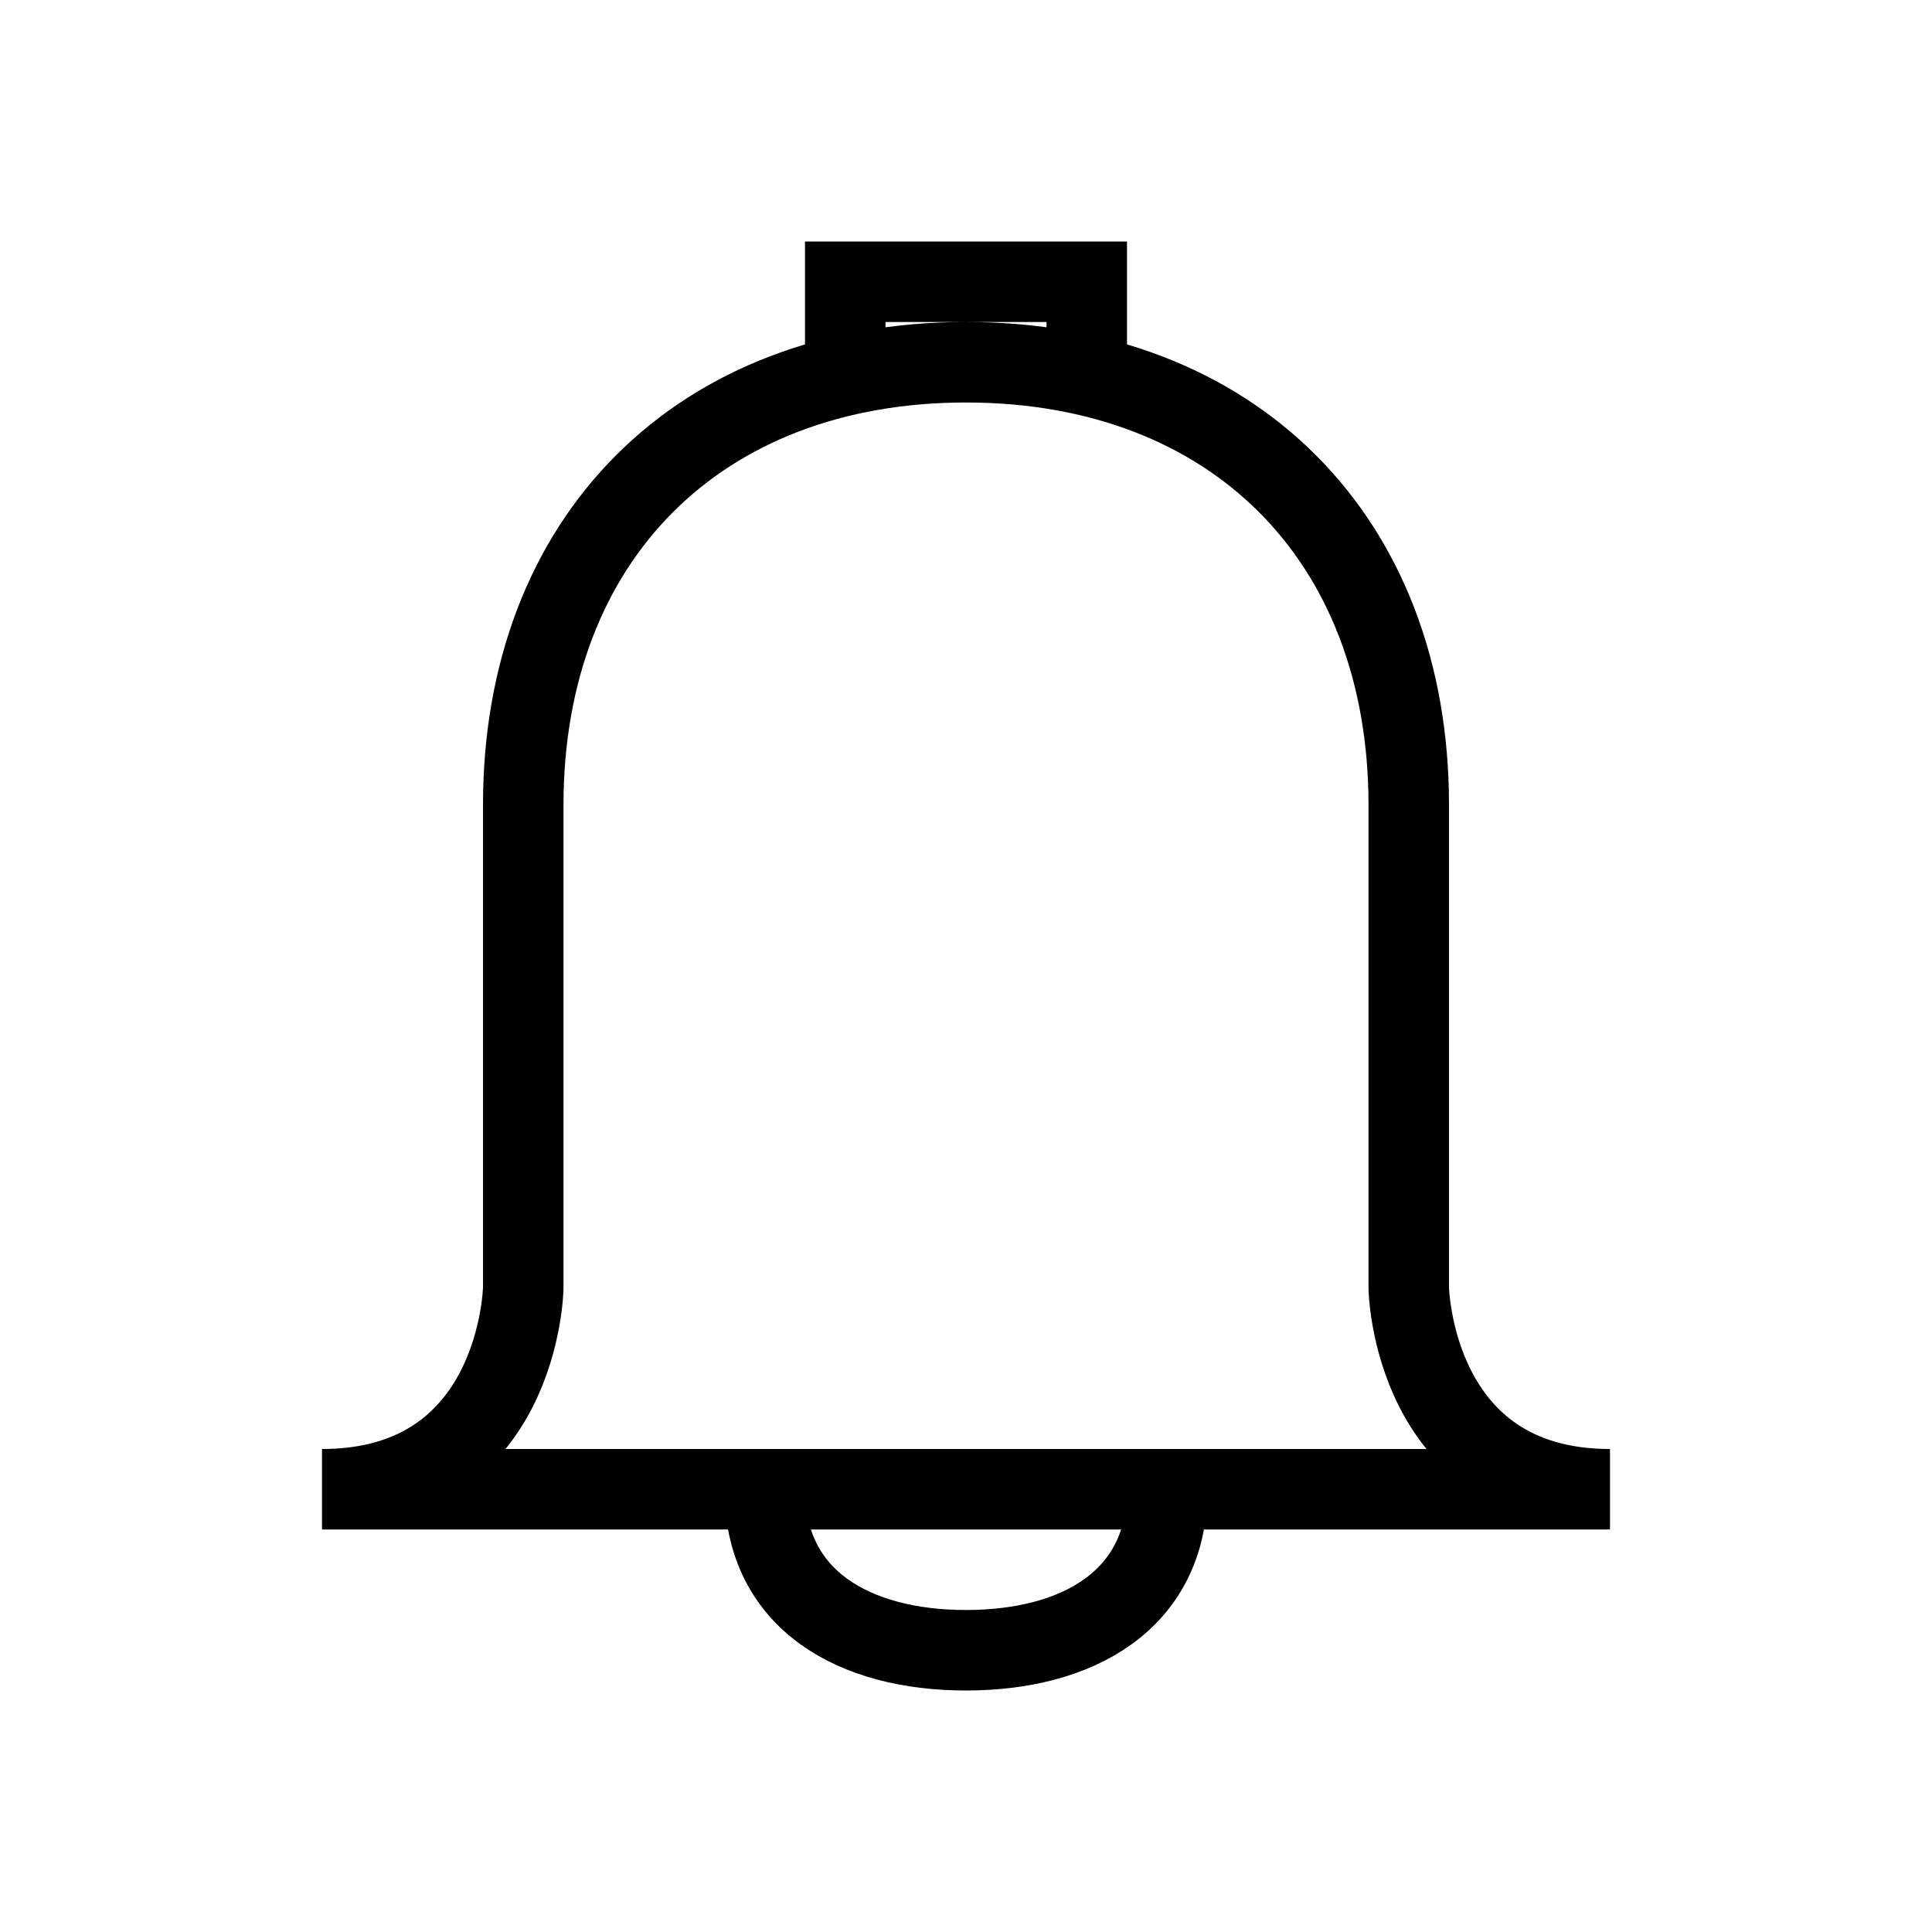 <svg xmlns="http://www.w3.org/2000/svg" width="24" height="24" viewBox="0 0 24 24">
  <path fill="none" stroke="#000" d="M20,18.5 C17.542,18.5 17.5,16 17.5,16 L17.5,10 C17.5,6.687 15.313,4.5 12,4.5 C8.687,4.5 6.5,6.687 6.5,10 L6.5,16 C6.5,16 6.458,18.5 4,18.5 L20,18.5 Z M13.5,4.686 L13.5,3.5 L10.5,3.5 L10.5,4.686 M9.5,18.5 C9.5,19.881 10.619,20.5 12,20.5 C13.381,20.5 14.5,19.881 14.5,18.5"/>
</svg>
